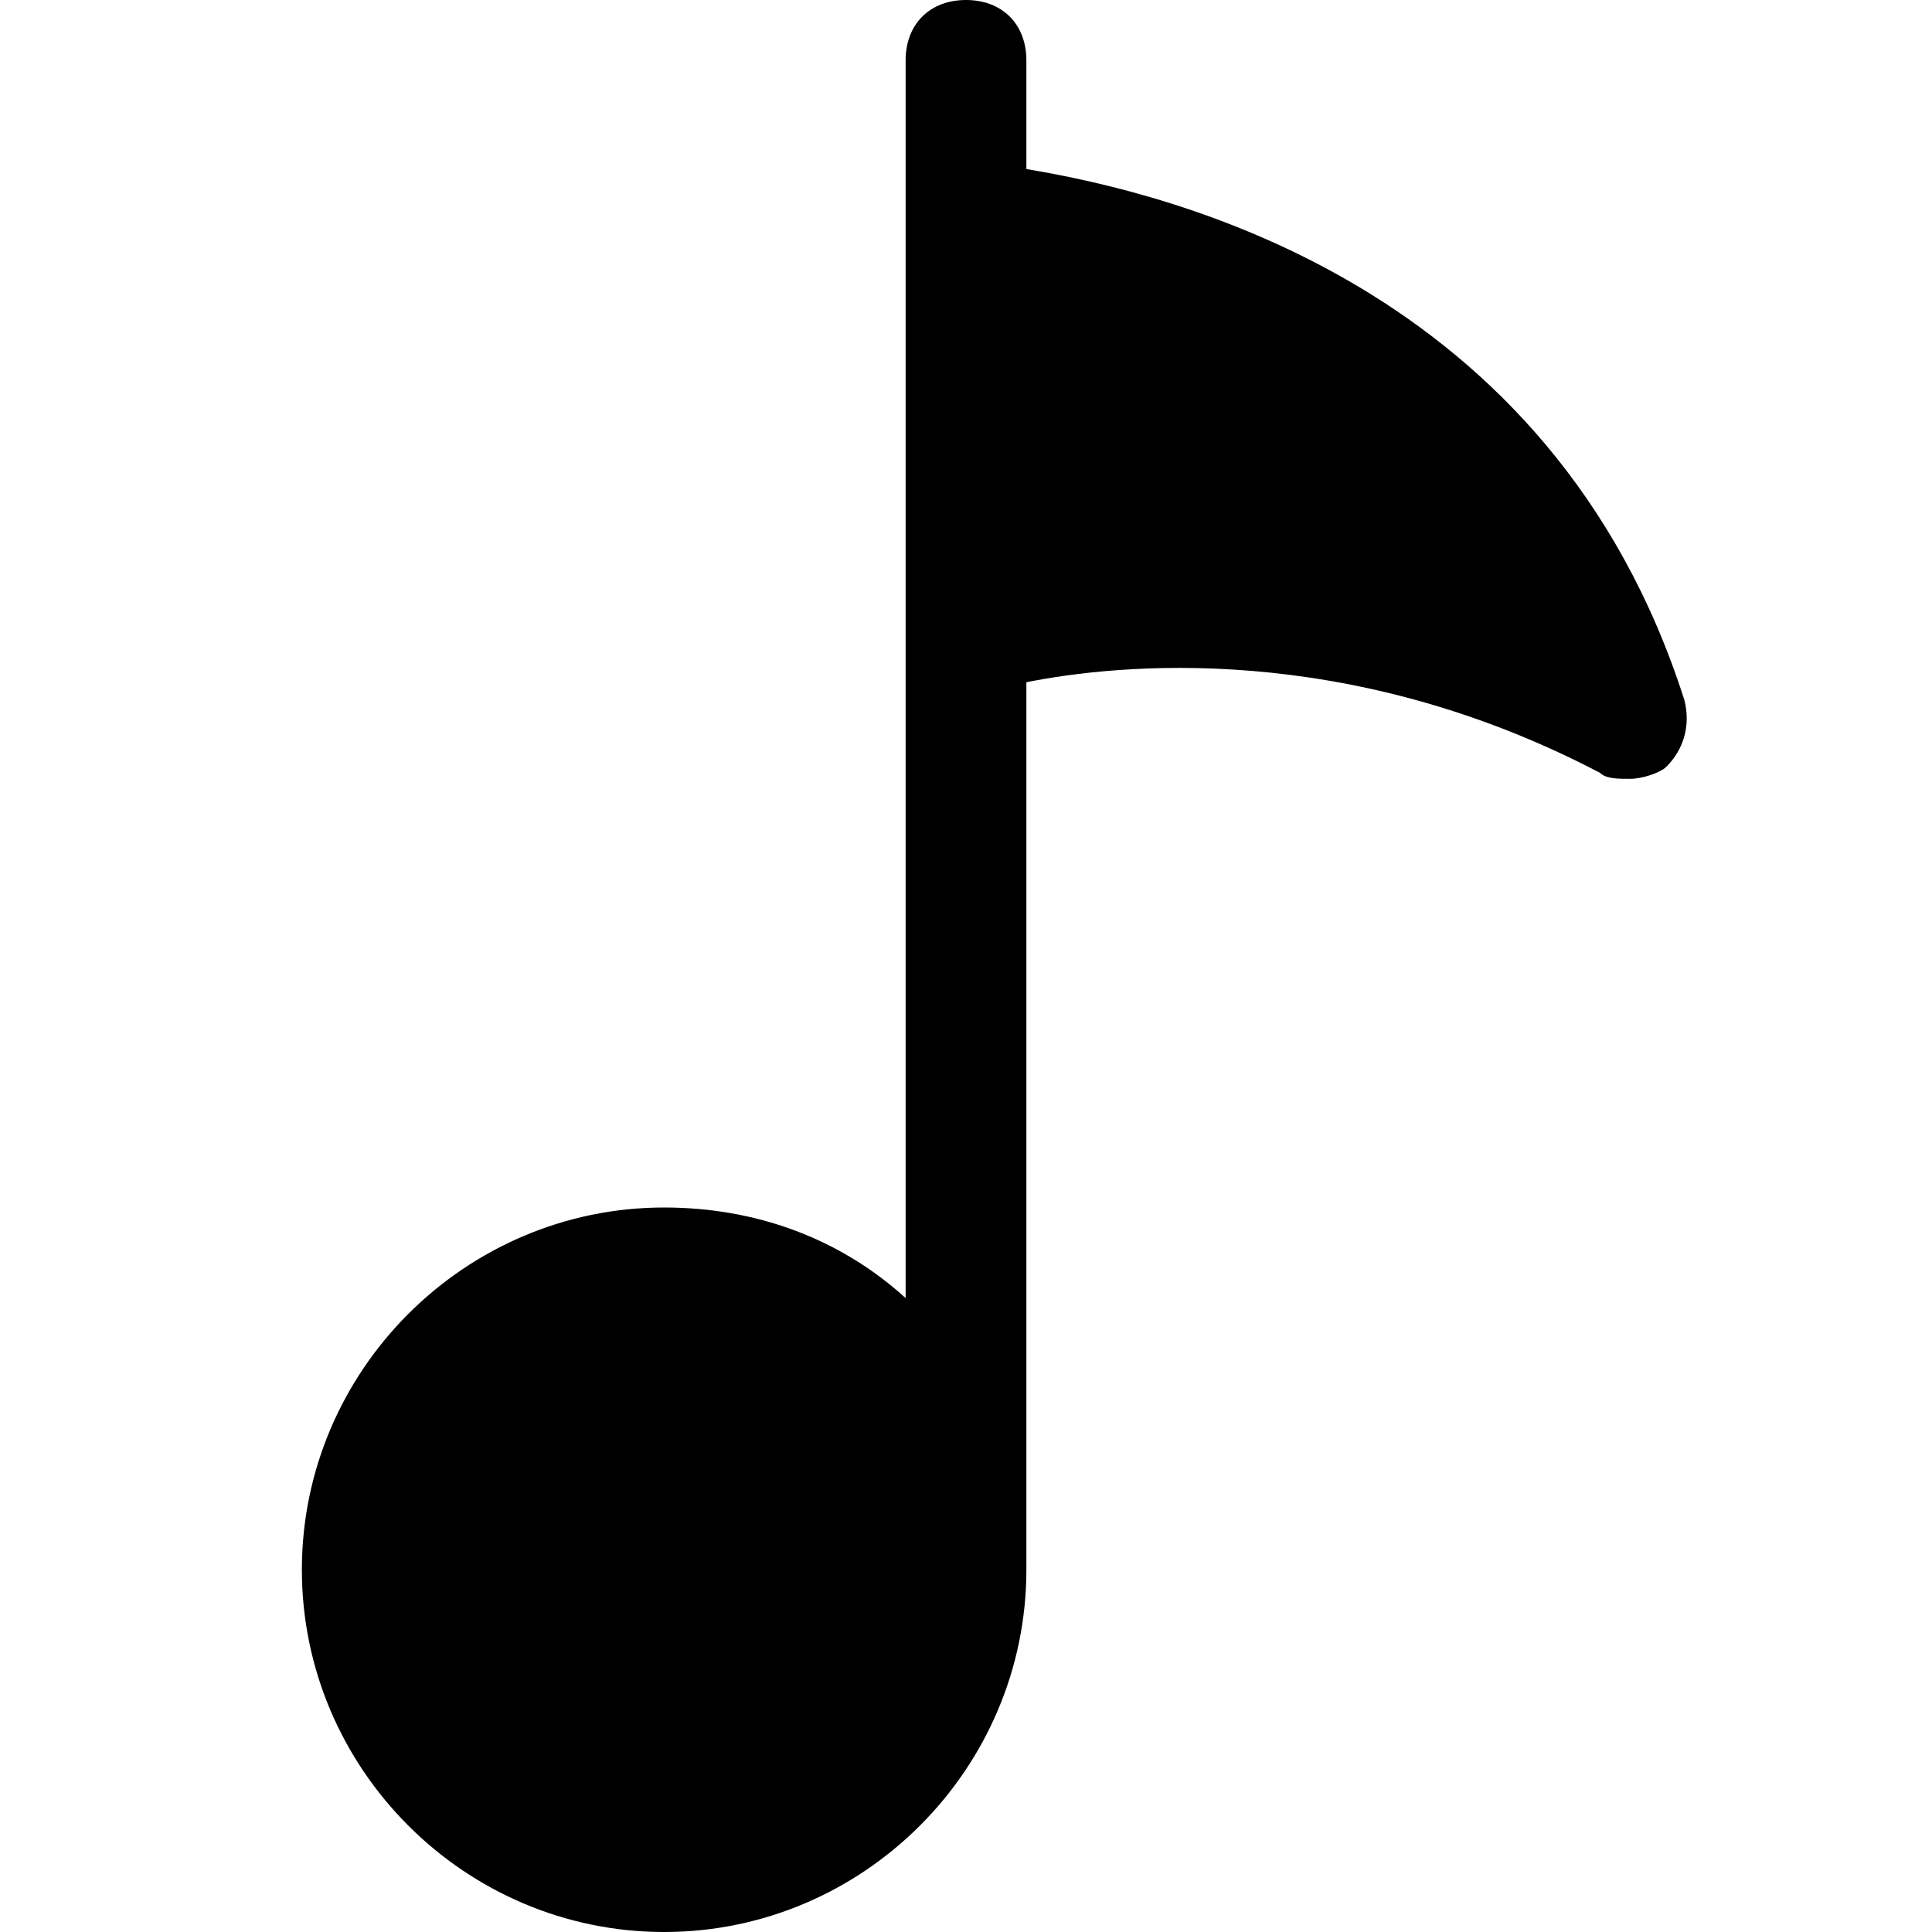 <?xml version="1.0" encoding="utf-8"?>
<!-- Generator: Adobe Illustrator 18.1.1, SVG Export Plug-In . SVG Version: 6.00 Build 0)  -->
<!DOCTYPE svg PUBLIC "-//W3C//DTD SVG 1.1//EN" "http://www.w3.org/Graphics/SVG/1.1/DTD/svg11.dtd">
<svg version="1.1" id="Layer_1" xmlns="http://www.w3.org/2000/svg" xmlns:xlink="http://www.w3.org/1999/xlink" x="0px" y="0px"
	 width="32px" height="32px" viewBox="0 0 32 32" enable-background="new 0 0 32 32" xml:space="preserve">
<path d="M11,32c3.3,0,6-2.7,6-6V11.3c1.5-0.3,5.3-0.7,9.5,1.5c0.1,0.1,0.3,0.1,0.5,0.1c0.2,0,0.5-0.1,0.6-0.2
	c0.3-0.3,0.4-0.7,0.3-1.1C25.7,4.7,19.4,3.2,17,2.8V1c0-0.6-0.4-1-1-1s-1,0.4-1,1v20.5c-1.1-1-2.5-1.5-4-1.5c-3.3,0-6,2.7-6,6
	S7.7,32,11,32z"/>
</svg>
